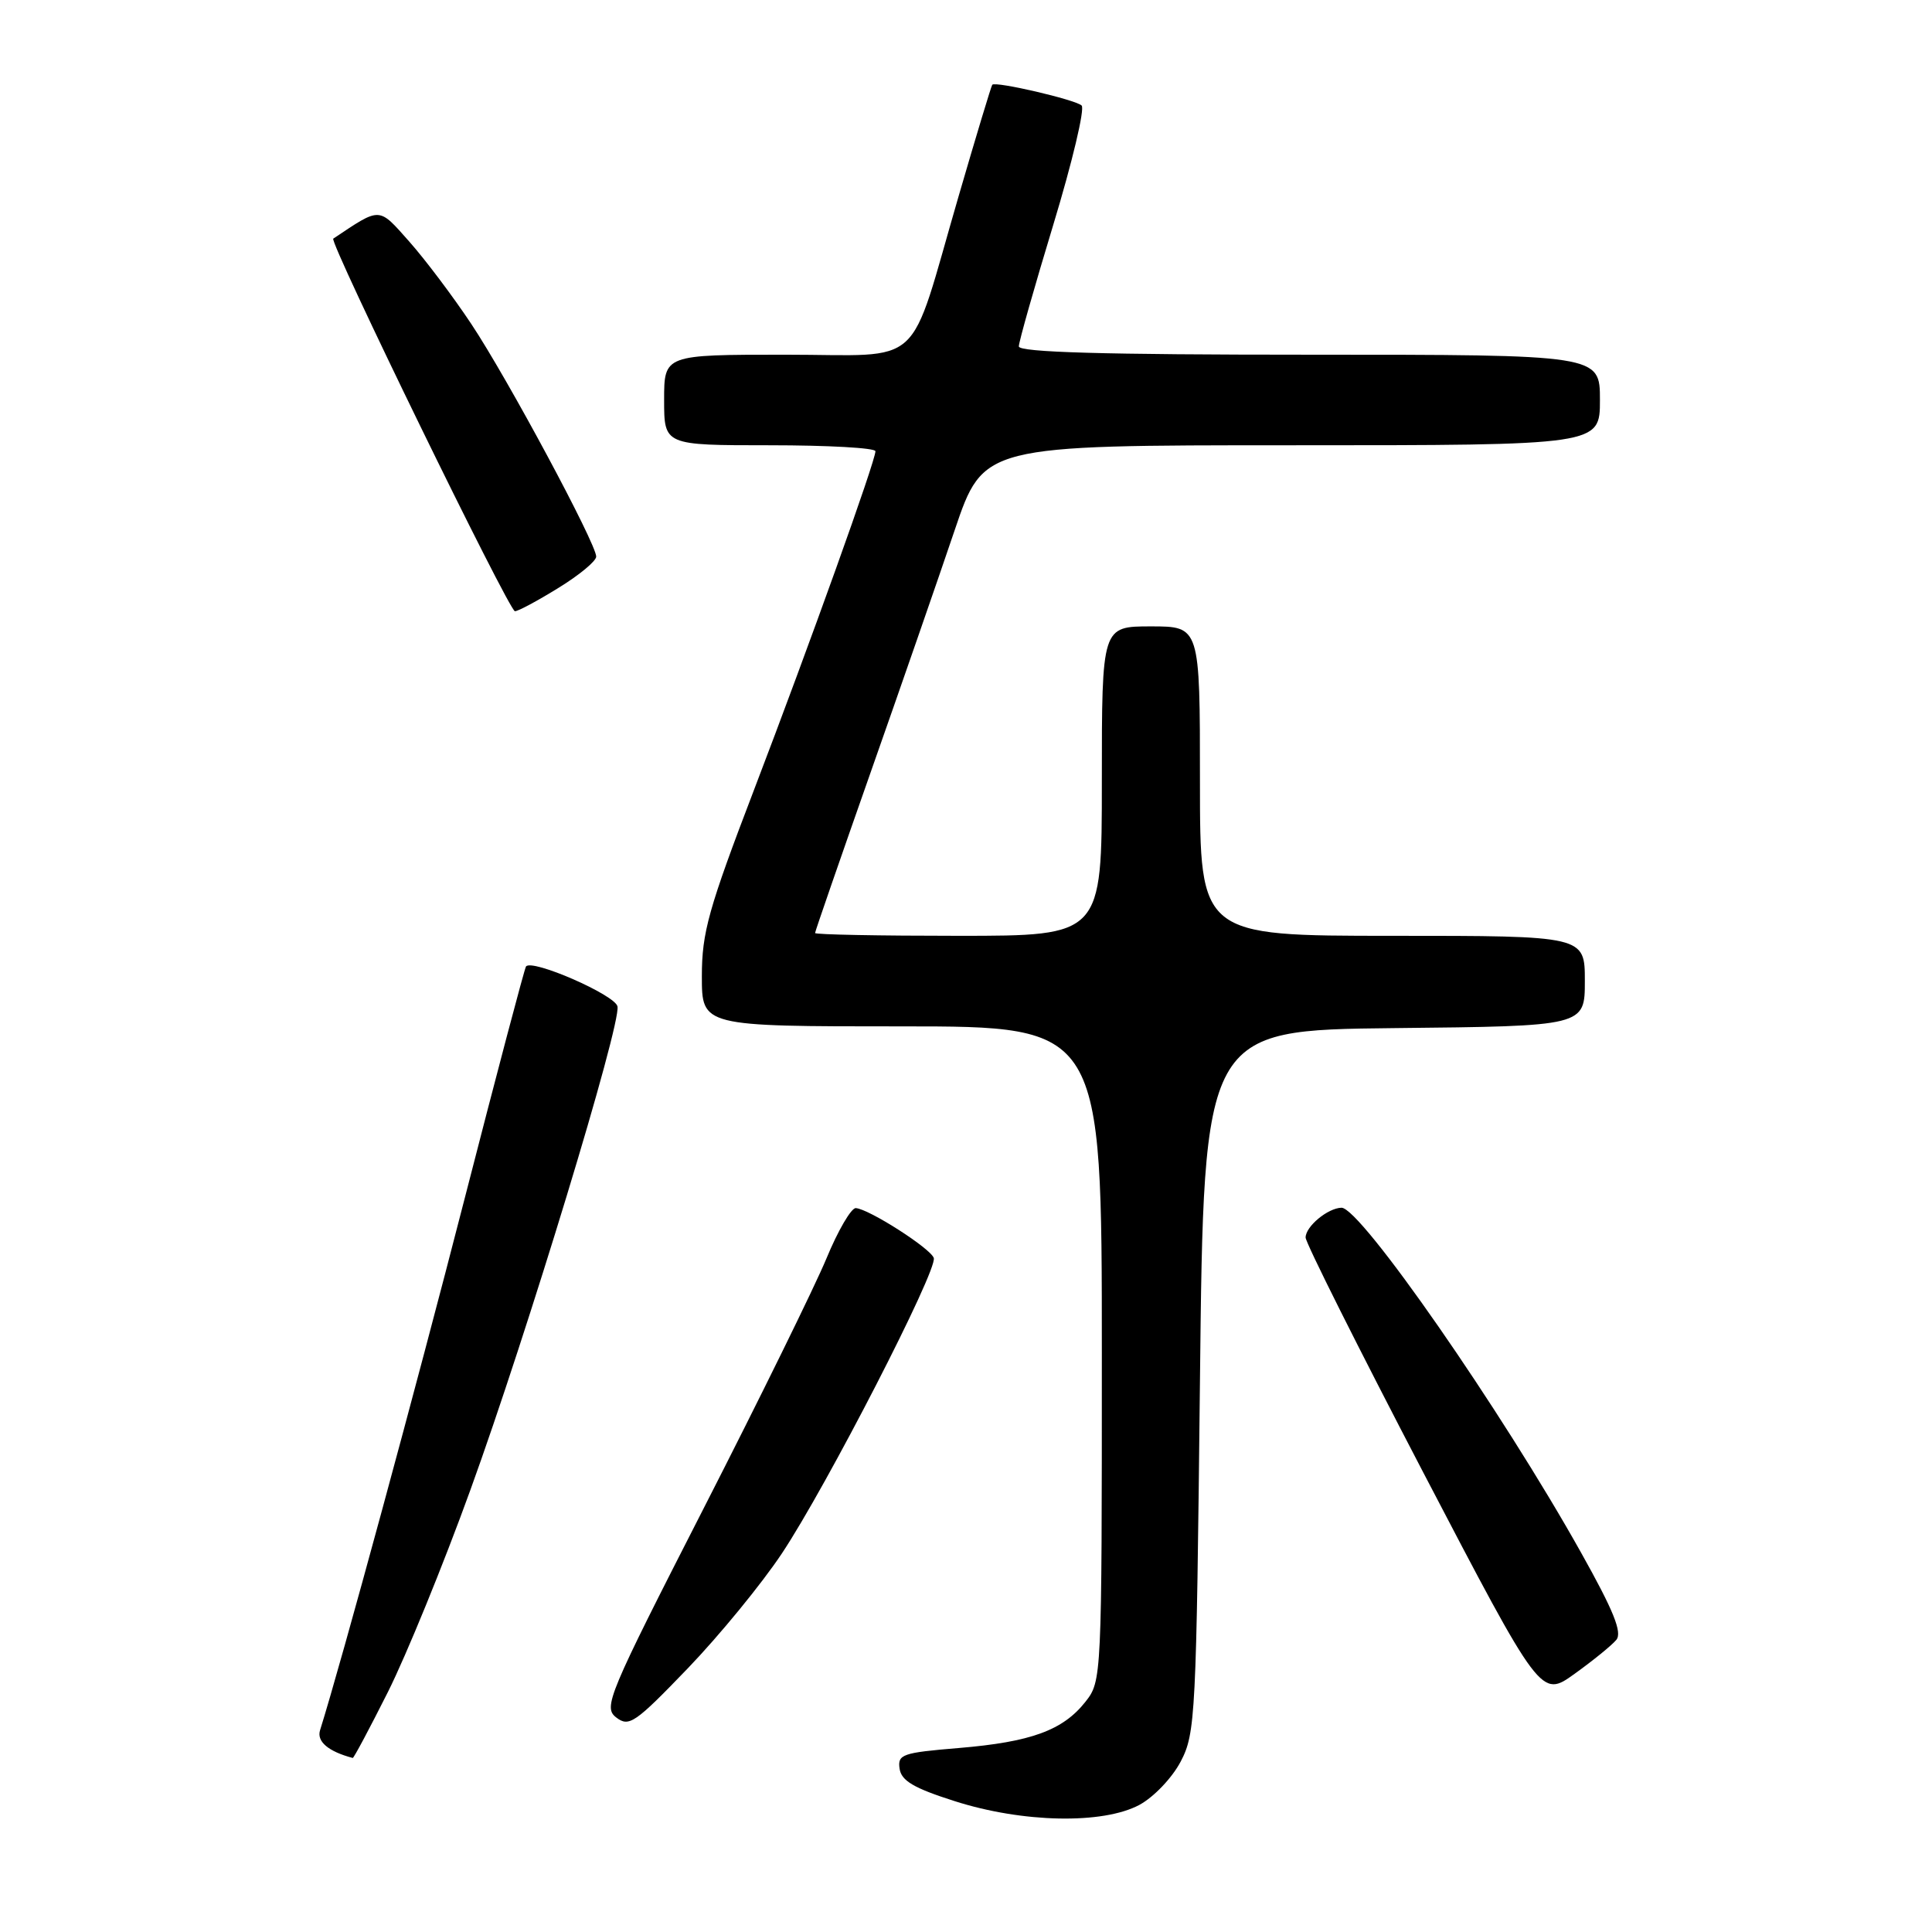 <?xml version="1.0" encoding="UTF-8" standalone="no"?>
<!DOCTYPE svg PUBLIC "-//W3C//DTD SVG 1.1//EN" "http://www.w3.org/Graphics/SVG/1.1/DTD/svg11.dtd" >
<svg xmlns="http://www.w3.org/2000/svg" xmlns:xlink="http://www.w3.org/1999/xlink" version="1.1" viewBox="0 0 256 256">
 <g >
 <path fill="currentColor"
d=" M 150.97 239.16 C 152.88 238.13 155.31 235.58 156.45 233.41 C 158.41 229.67 158.52 227.42 159.00 183.00 C 159.50 136.50 159.50 136.50 184.75 136.23 C 210.00 135.97 210.00 135.97 210.00 129.98 C 210.00 124.00 210.00 124.00 184.50 124.00 C 159.00 124.00 159.00 124.00 159.00 103.50 C 159.00 83.00 159.00 83.00 152.50 83.00 C 146.00 83.00 146.00 83.00 146.00 103.50 C 146.00 124.00 146.00 124.00 127.00 124.00 C 116.55 124.00 108.00 123.84 108.00 123.63 C 108.00 123.43 111.31 113.87 115.35 102.38 C 119.39 90.90 124.41 76.44 126.50 70.25 C 130.31 59.00 130.31 59.00 171.16 59.00 C 212.00 59.00 212.00 59.00 212.00 53.00 C 212.00 47.00 212.00 47.00 173.50 47.00 C 146.23 47.00 135.00 46.68 135.00 45.90 C 135.00 45.30 137.06 38.04 139.57 29.77 C 142.08 21.50 143.77 14.40 143.32 13.98 C 142.48 13.20 131.89 10.74 131.48 11.23 C 131.35 11.38 129.34 18.02 127.02 26.00 C 120.22 49.35 122.79 47.00 104.05 47.00 C 88.00 47.00 88.00 47.00 88.00 53.00 C 88.00 59.00 88.00 59.00 102.00 59.00 C 109.70 59.00 116.00 59.35 116.00 59.79 C 116.00 61.09 107.33 85.26 99.93 104.61 C 93.87 120.45 93.00 123.56 93.00 129.36 C 93.00 136.00 93.00 136.00 119.50 136.00 C 146.00 136.00 146.00 136.00 146.00 179.37 C 146.00 222.34 145.98 222.76 143.83 225.49 C 140.85 229.27 136.63 230.82 127.06 231.62 C 119.56 232.24 118.92 232.46 119.20 234.36 C 119.43 235.96 121.09 236.94 126.50 238.66 C 135.50 241.54 146.13 241.75 150.97 239.16 Z  M 51.40 224.20 C 53.83 219.35 58.75 207.32 62.32 197.45 C 69.86 176.65 82.30 135.76 81.82 133.36 C 81.52 131.84 70.51 127.03 69.70 128.06 C 69.51 128.30 65.83 142.22 61.52 159.00 C 55.17 183.72 45.22 220.32 42.41 229.26 C 41.94 230.76 43.50 232.08 46.74 232.94 C 46.87 232.97 48.97 229.04 51.40 224.20 Z  M 103.61 205.83 C 109.53 196.93 124.26 168.27 123.73 166.69 C 123.31 165.42 115.15 160.20 113.40 160.08 C 112.80 160.04 111.04 163.04 109.51 166.75 C 107.97 170.46 100.66 185.34 93.26 199.82 C 80.53 224.73 79.91 226.22 81.65 227.57 C 83.35 228.88 84.14 228.33 91.13 221.07 C 95.32 216.71 100.94 209.85 103.61 205.83 Z  M 214.17 217.29 C 214.98 216.32 213.82 213.44 209.51 205.75 C 198.93 186.84 180.26 159.97 177.75 160.03 C 175.93 160.08 173.00 162.51 173.00 163.98 C 173.00 164.67 180.02 178.68 188.59 195.11 C 204.19 224.99 204.19 224.99 208.64 221.79 C 211.09 220.03 213.58 218.01 214.17 217.29 Z  M 73.98 77.91 C 76.74 76.22 79.00 74.35 79.00 73.75 C 79.00 72.04 67.25 50.14 62.45 42.93 C 60.04 39.30 56.34 34.39 54.23 32.01 C 50.11 27.37 50.50 27.39 44.16 31.62 C 43.57 32.01 67.46 80.99 68.23 80.99 C 68.64 81.00 71.23 79.61 73.98 77.91 Z "/>
</g>
</svg>